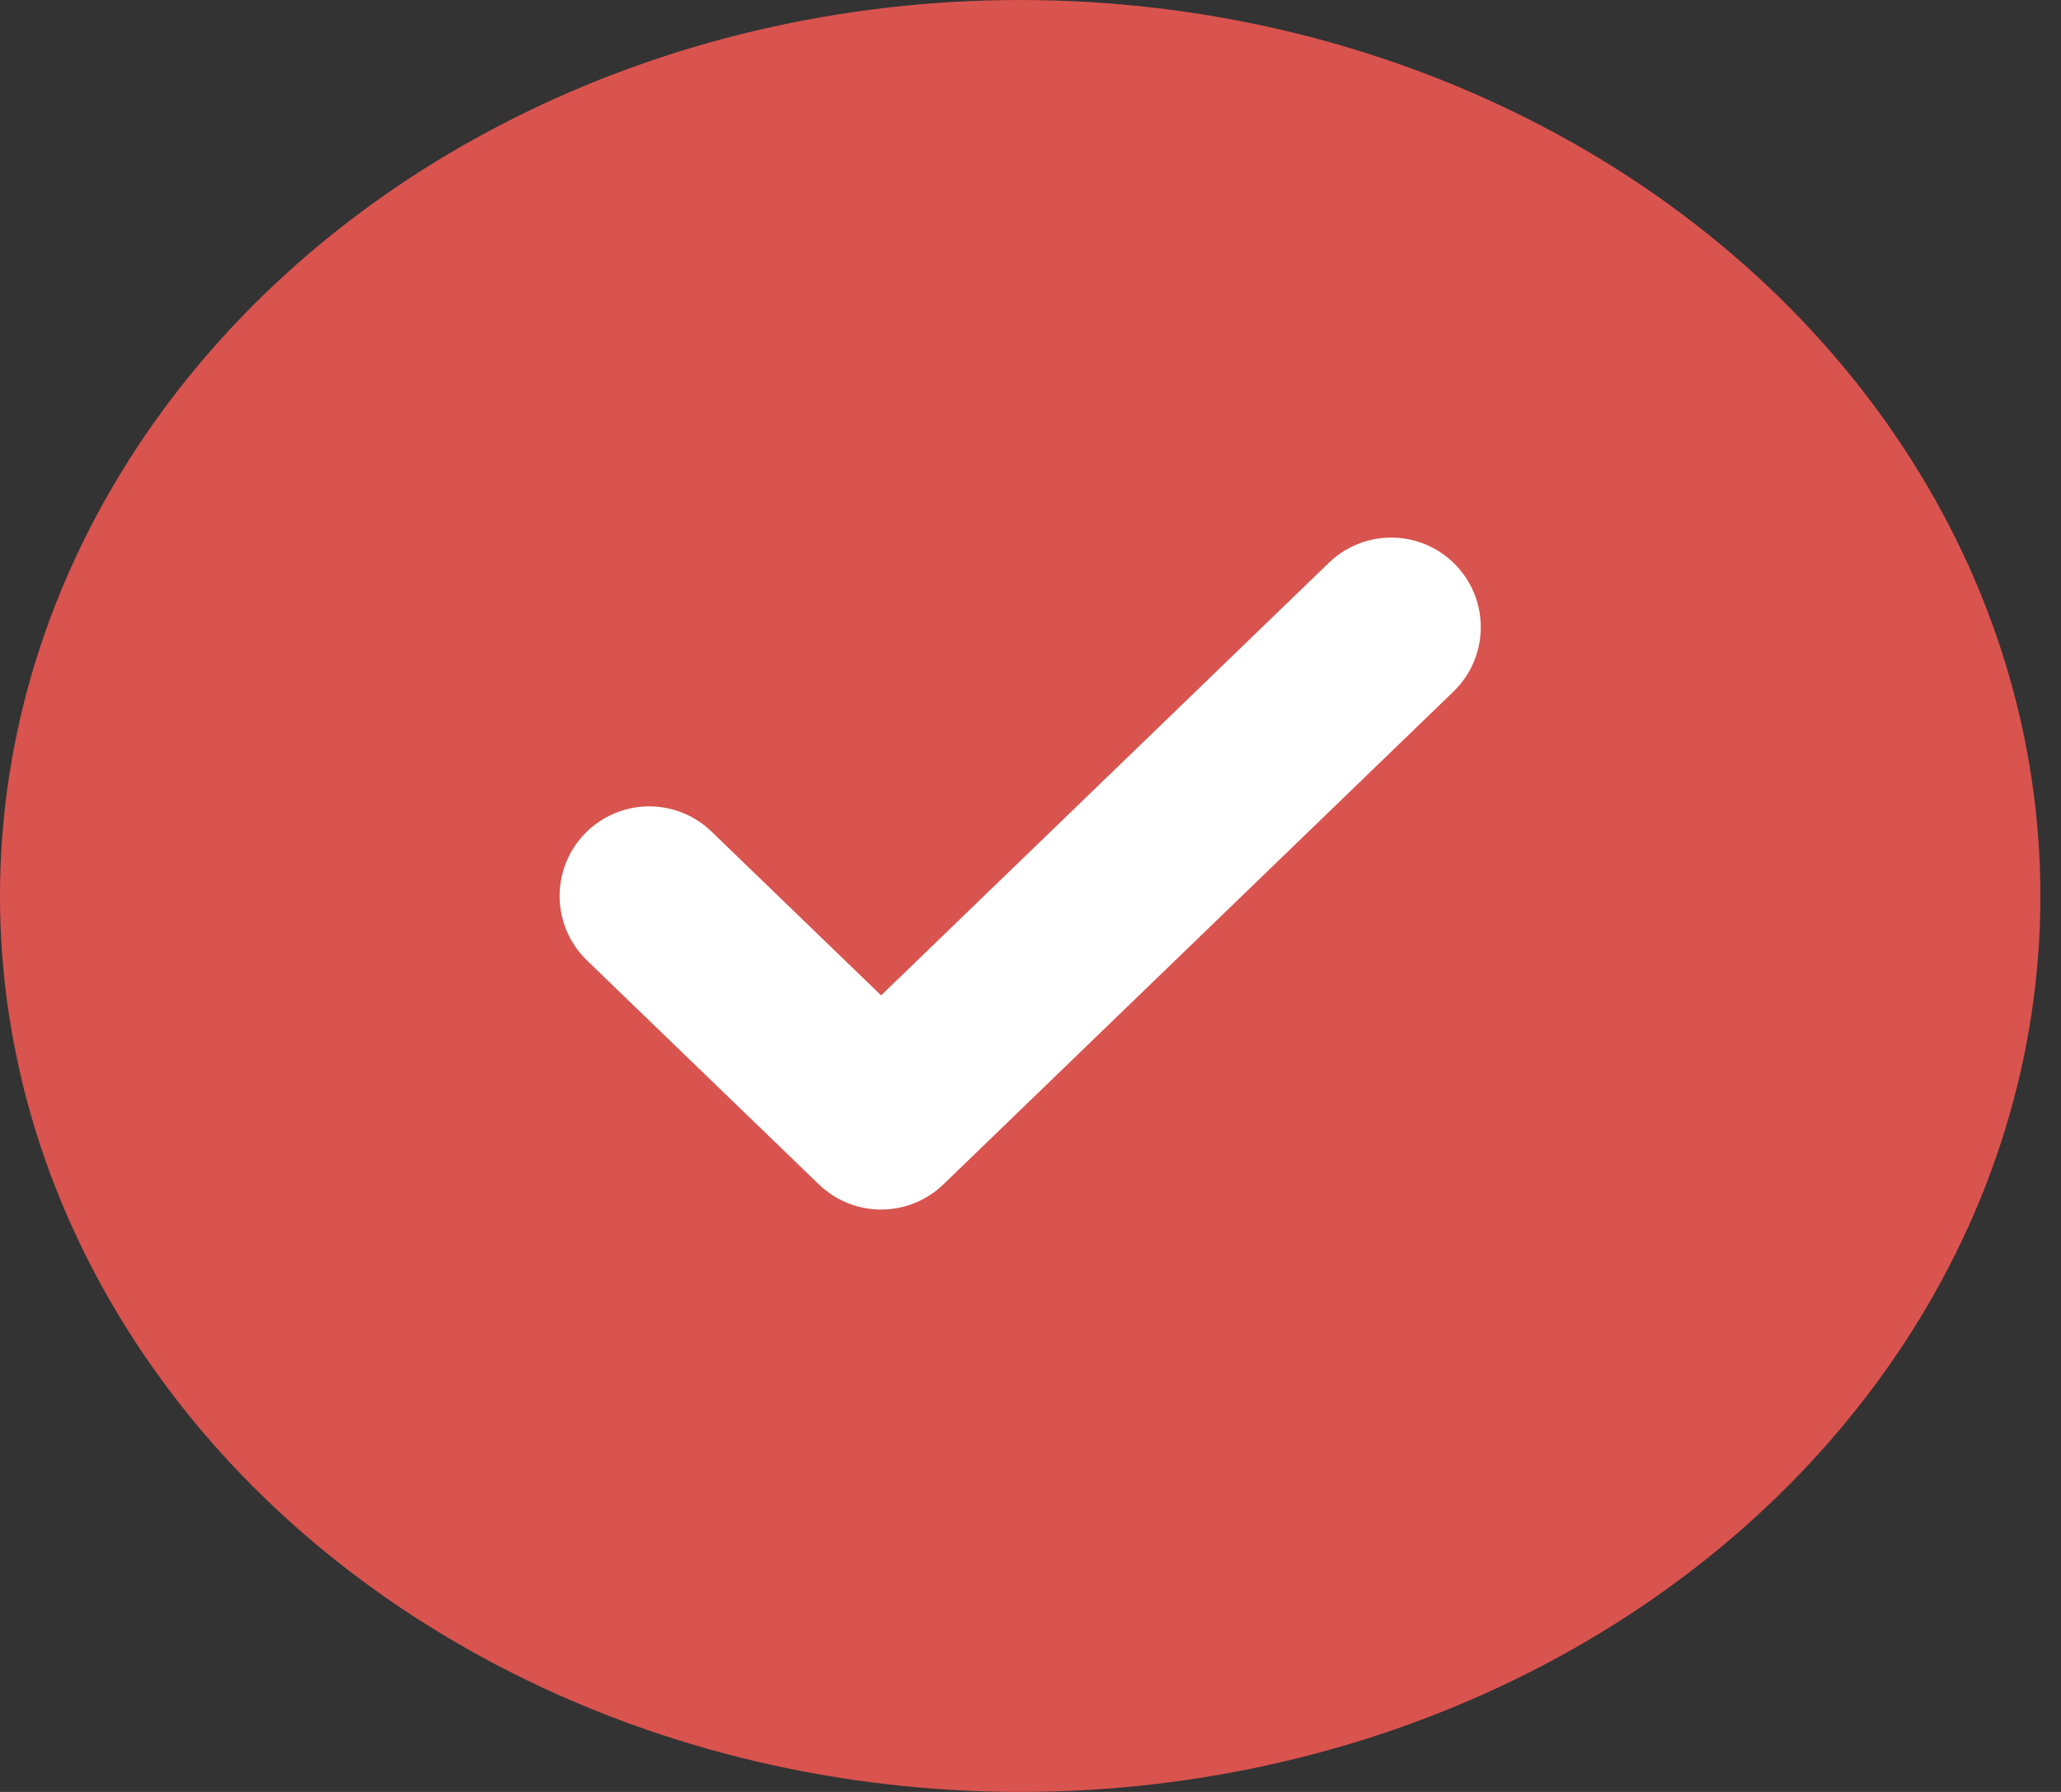 <svg width="23" height="20" viewBox="0 0 23 20" fill="none" xmlns="http://www.w3.org/2000/svg">
<rect x="0" y="0" width="23" height="20" fill="#333333" stroke="none"/>
<ellipse cx="11.385" cy="10" rx="11.385" ry="10" fill="#D9534F"/>
<path d="M15.525 7L9.833 12.5L7.245 10" stroke="white" stroke-width="2" stroke-linecap="round" stroke-linejoin="round"/>
</svg>
